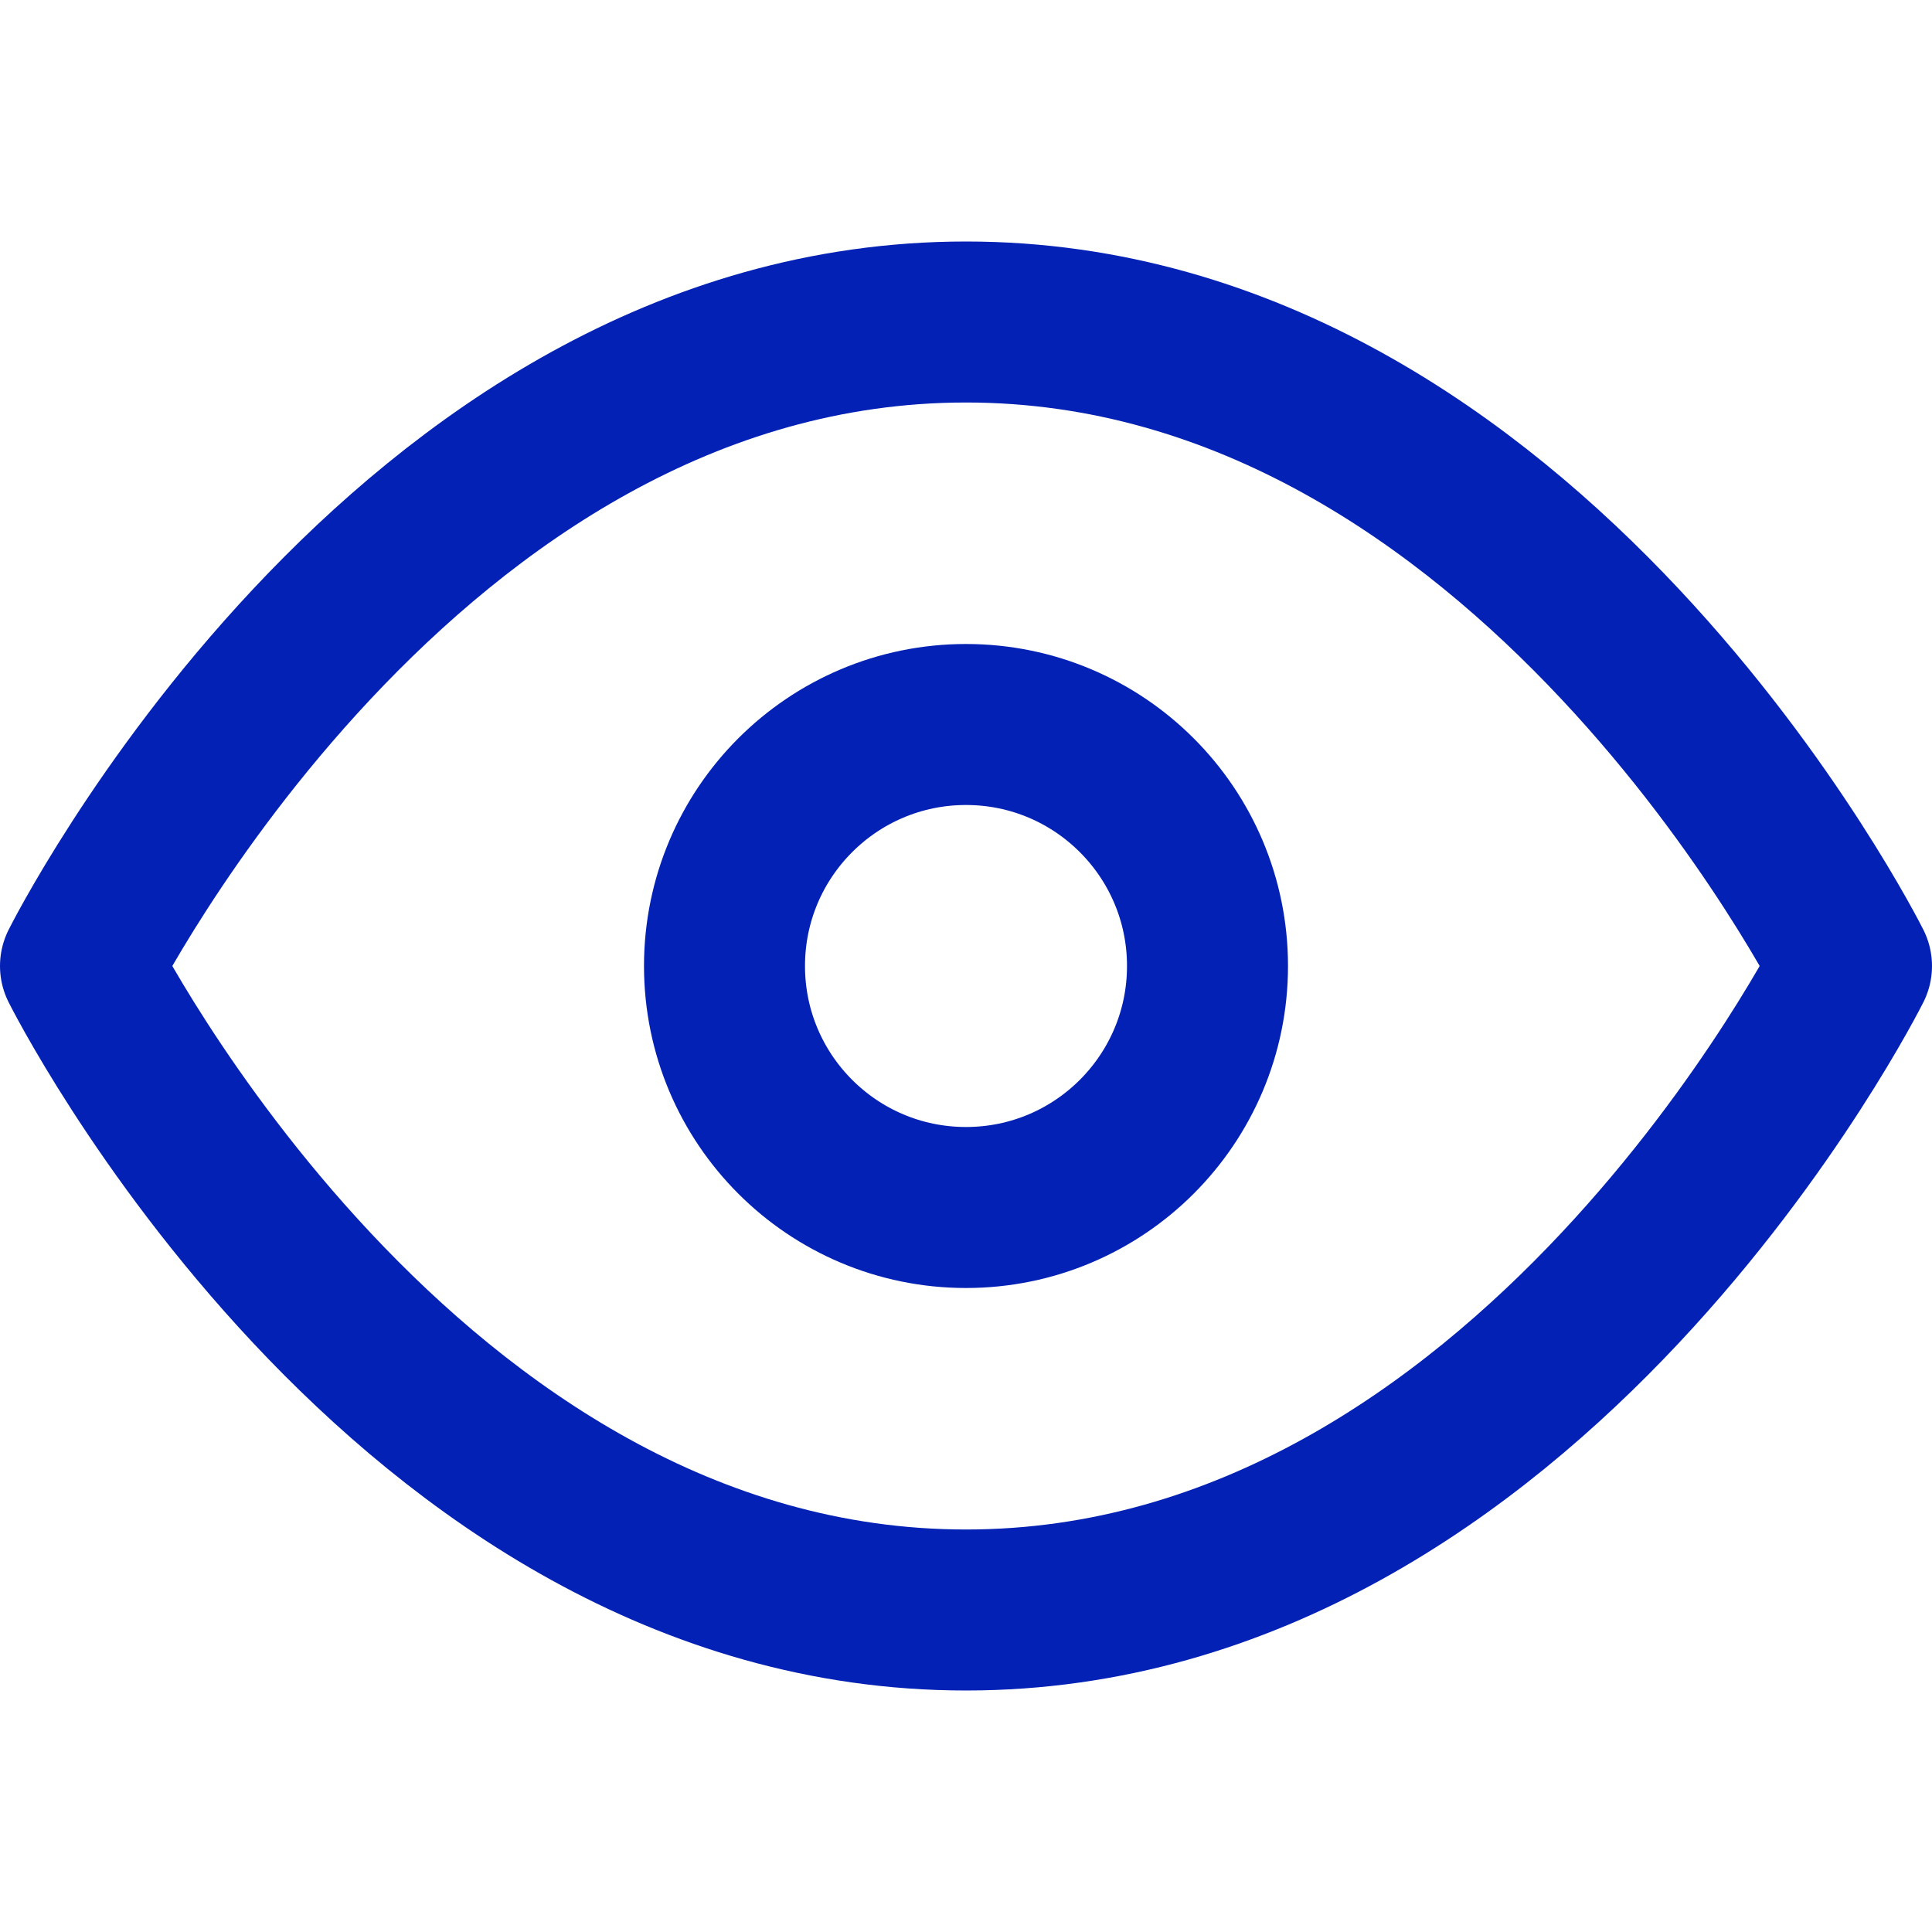<svg xmlns="http://www.w3.org/2000/svg" width="24" height="24" viewBox="0 0 24 24" fill="none" stroke="#0321B4" stroke-width="2" stroke-linecap="round" stroke-linejoin="round" class="feather feather-eye"><path d="M1 12s4-8 11-8 11 8 11 8-4 8-11 8-11-8-11-8z"></path><circle cx="12" cy="12" r="3"></circle></svg>